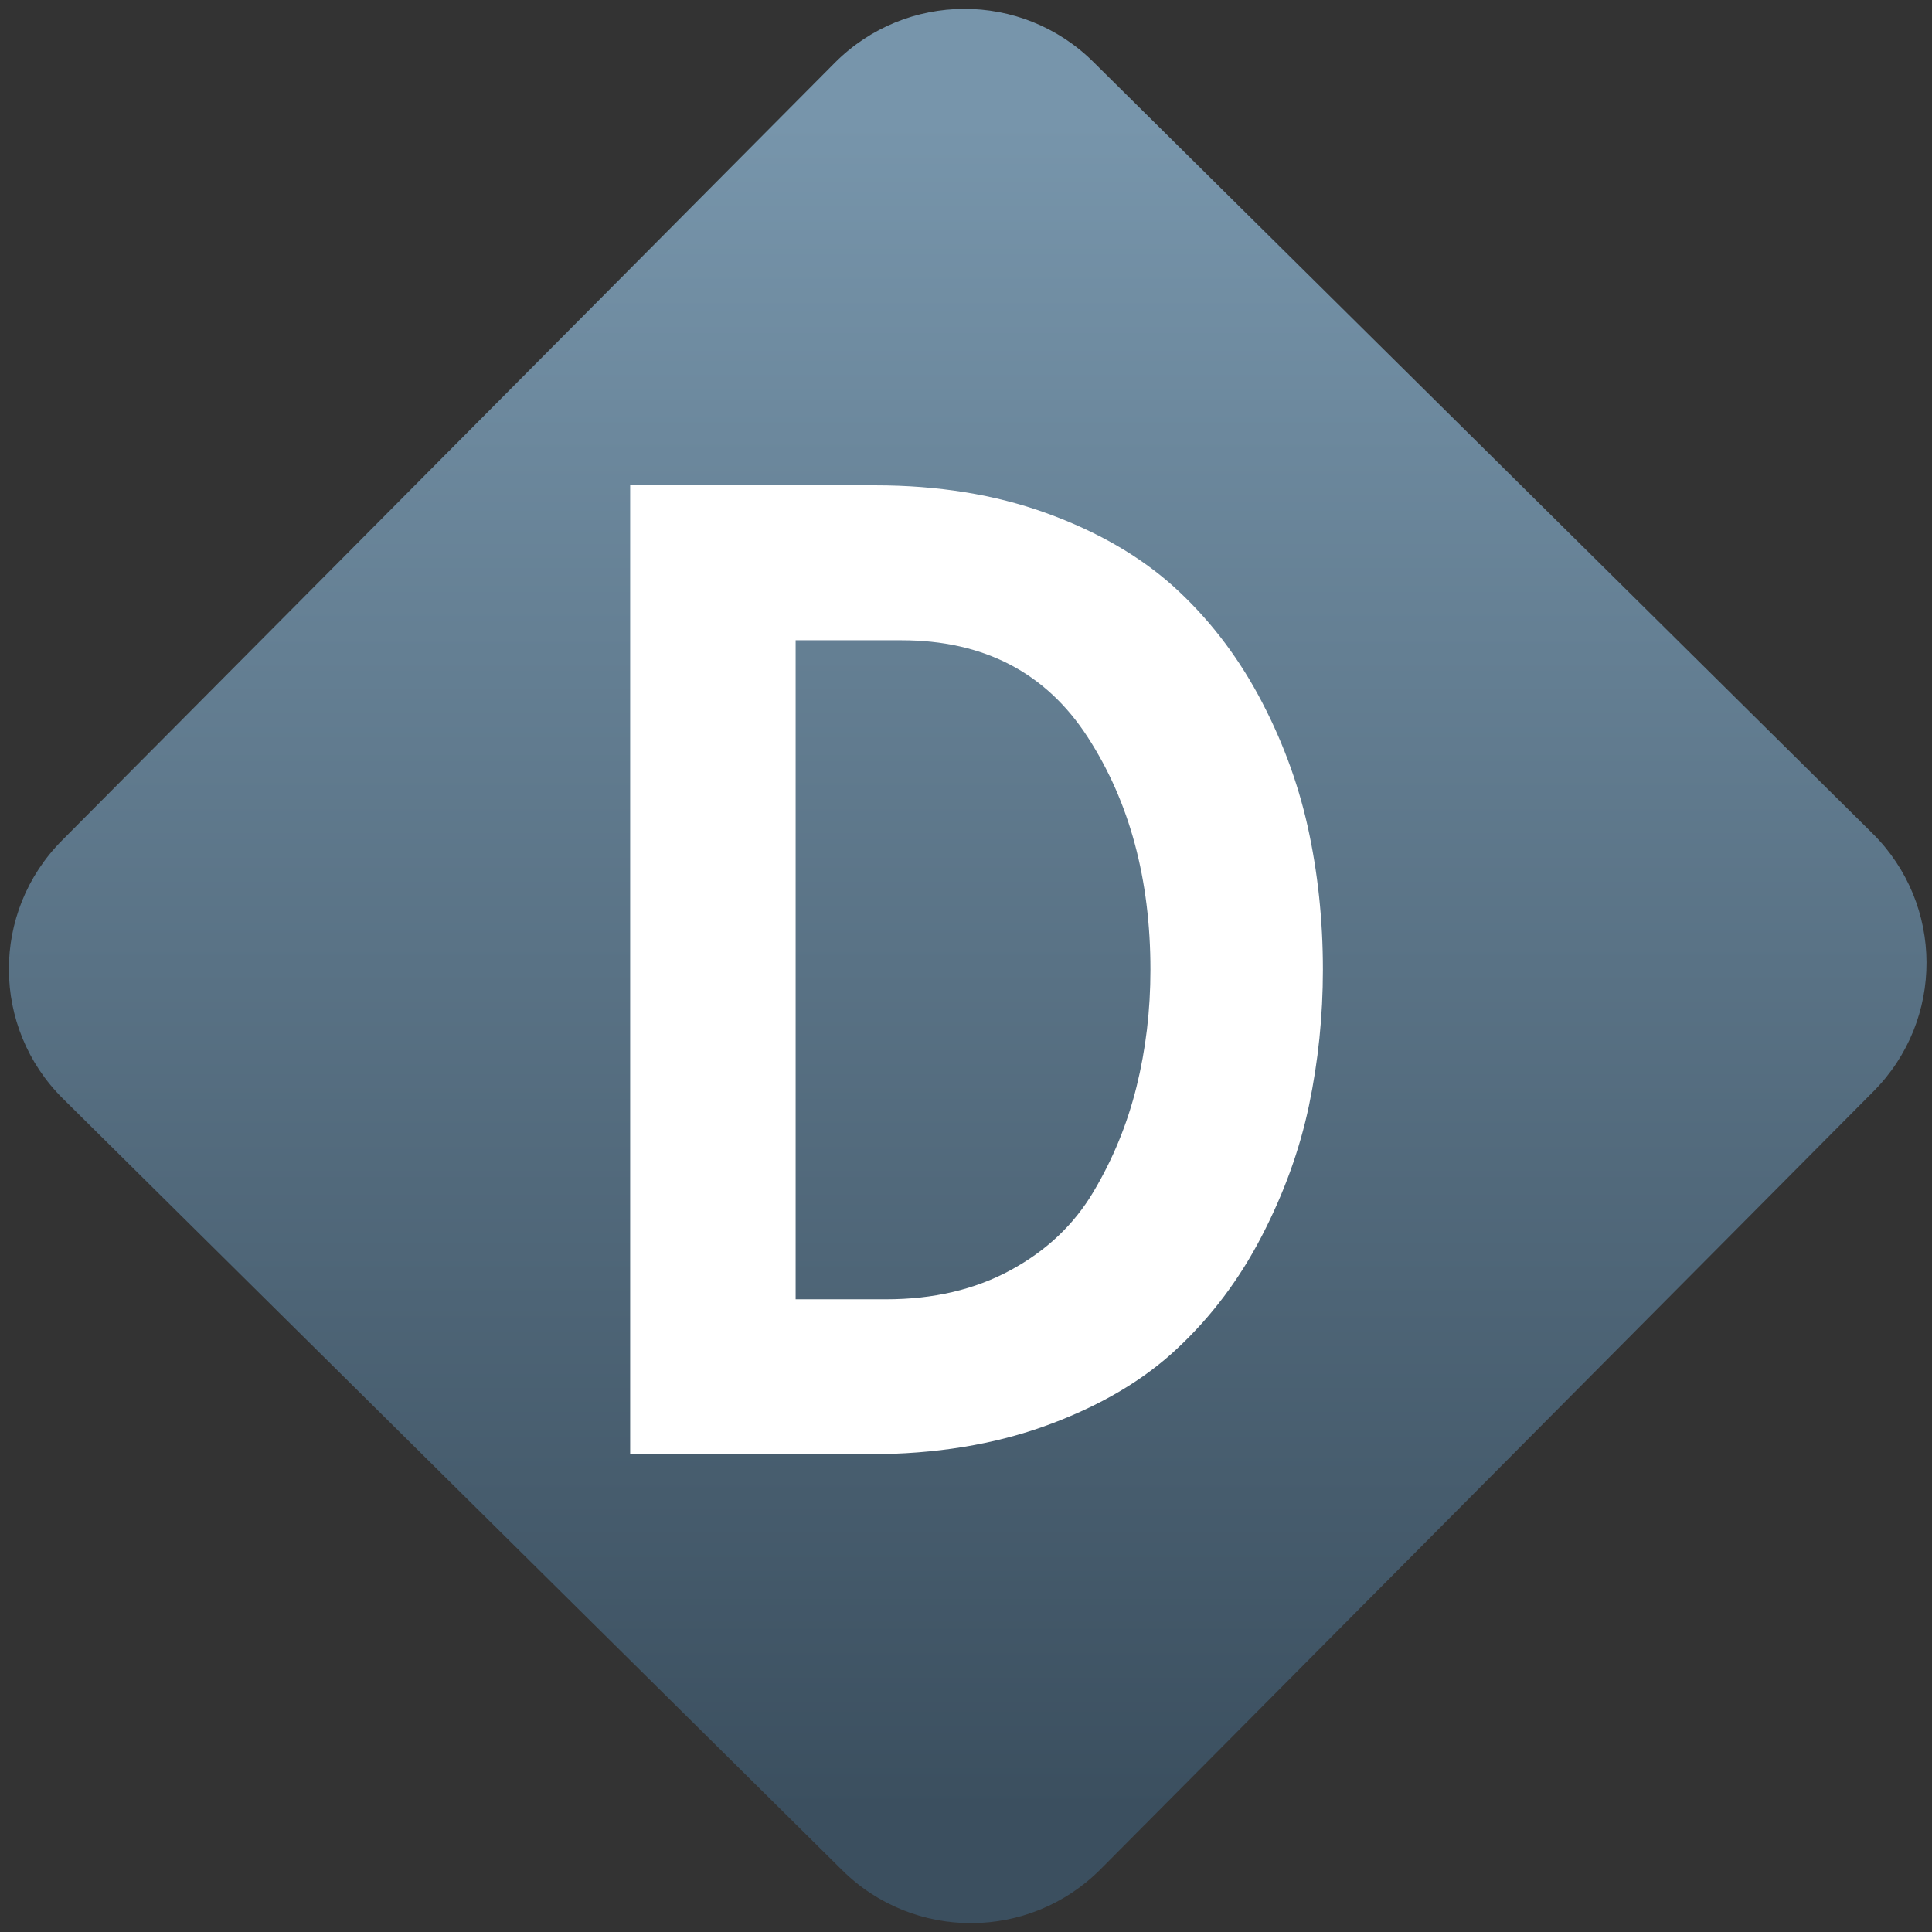<svg width="64" height="64" viewBox="0 0 64 64" version="1.1"><rect x="0" y="0" width="64" height="64" fill="#333333" stroke="none"/><defs><linearGradient id="linear-pattern-0" gradientUnits="userSpaceOnUse" x1="0" y1="0" x2="0" y2="1" gradientTransform="matrix(60, 0, 0, 56, 0, 4)"><stop offset="0" stop-color="#7795ab" stop-opacity="1"/><stop offset="1" stop-color="#3b4f5f" stop-opacity="1"/></linearGradient></defs><path fill="url(#linear-pattern-0)" fill-opacity="1" d="M 36.219 2.051 L 62.027 27.605 C 64.402 29.957 64.418 33.785 62.059 36.156 L 36.461 61.918 C 34.105 64.289 30.27 64.305 27.895 61.949 L 2.086 36.395 C -0.289 34.043 -0.305 30.215 2.051 27.844 L 27.652 2.082 C 30.008 -0.289 33.844 -0.305 36.219 2.051 Z M 36.219 2.051 " /><g transform="matrix(1.008,0,0,1.003,16.221,16.077)"><path fill-rule="evenodd" fill="rgb(100%, 100%, 100%)" fill-opacity="1" d="M 12.48 32 L 4.617 32 L 4.617 0 L 12.664 0 C 14.734 0 16.609 0.305 18.285 0.914 C 19.961 1.523 21.355 2.332 22.469 3.336 C 23.578 4.344 24.508 5.539 25.258 6.926 C 26.004 8.312 26.547 9.758 26.883 11.27 C 27.215 12.777 27.383 14.352 27.383 16 C 27.383 17.523 27.23 19.016 26.926 20.48 C 26.621 21.945 26.102 23.383 25.371 24.801 C 24.641 26.219 23.719 27.453 22.605 28.5 C 21.492 29.555 20.07 30.398 18.332 31.039 C 16.594 31.68 14.645 32 12.48 32 Z M 10.055 5.117 L 10.055 26.883 L 13.031 26.883 C 14.582 26.883 15.945 26.562 17.117 25.922 C 18.293 25.281 19.199 24.422 19.84 23.336 C 20.48 22.258 20.953 21.098 21.258 19.863 C 21.562 18.629 21.715 17.344 21.715 16 C 21.715 13.016 21.031 10.453 19.656 8.32 C 18.285 6.188 16.242 5.117 13.531 5.117 Z M 10.055 5.117 "/></g></svg>
